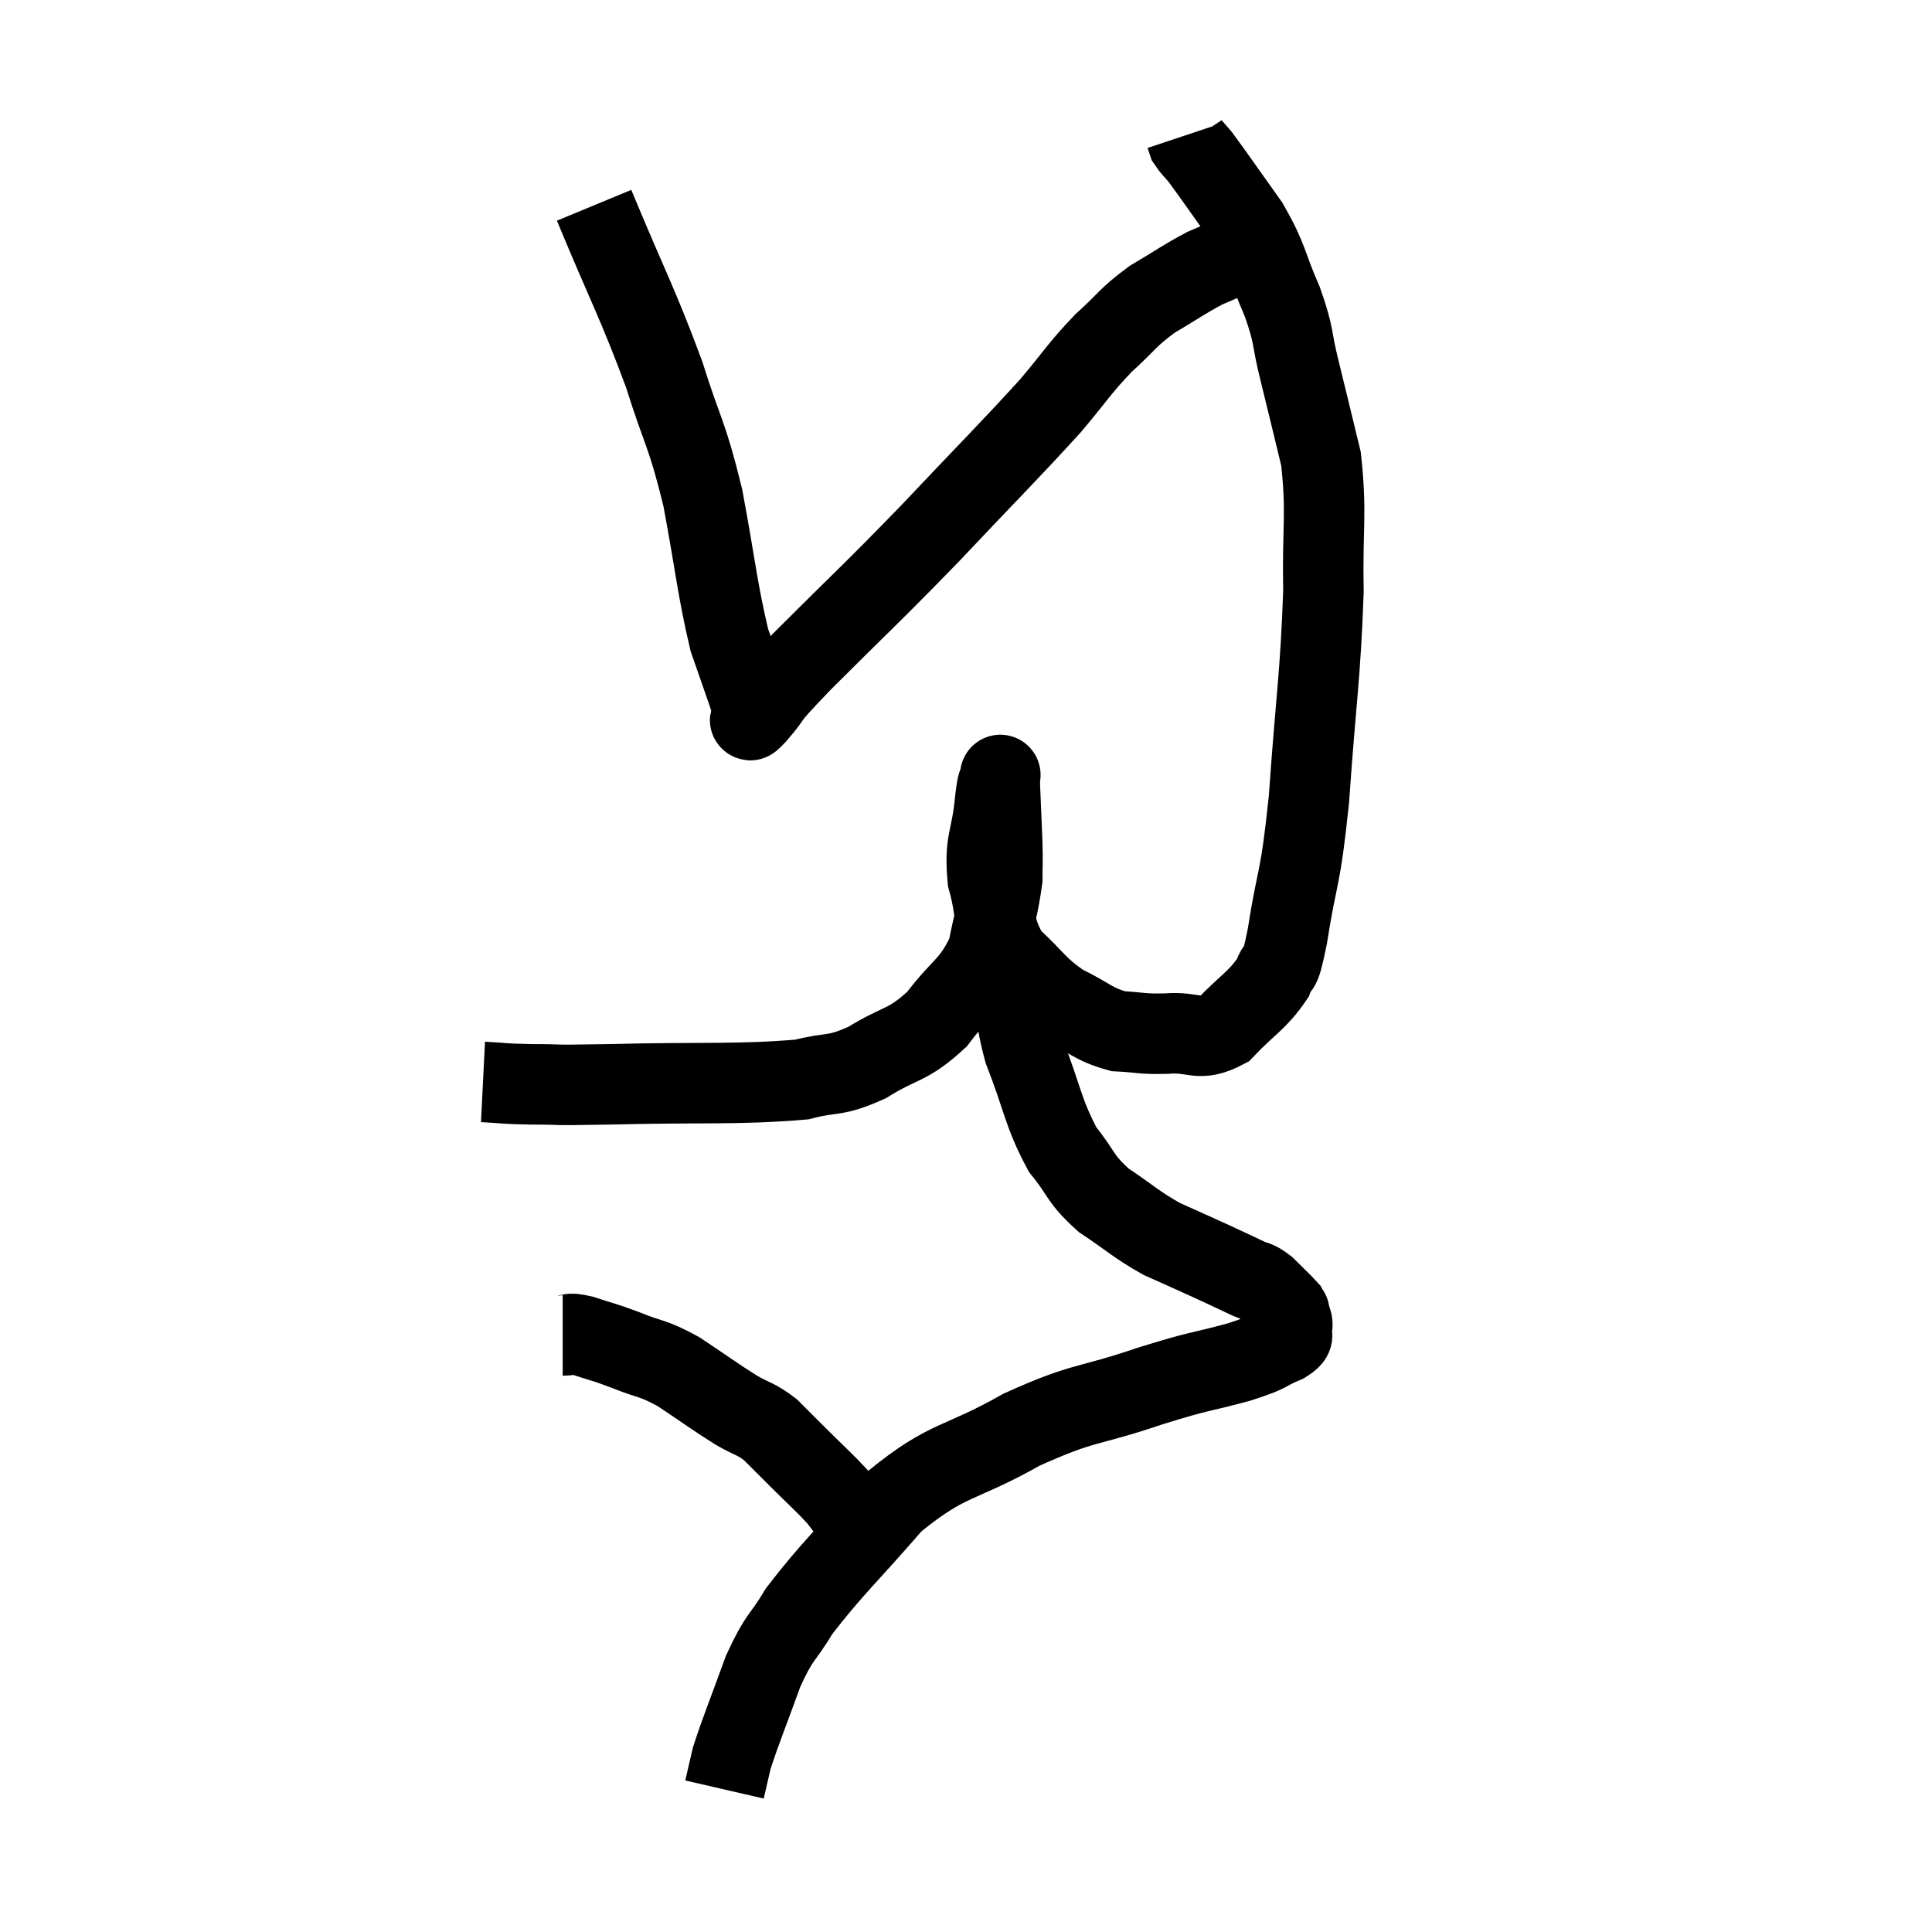 <svg width="48" height="48" viewBox="0 0 48 48" xmlns="http://www.w3.org/2000/svg"><path d="M 12 26.88 C 12.6 26.91, 12.42 26.925, 13.2 26.94 C 14.16 26.94, 13.44 26.97, 15.12 26.94 C 17.52 26.88, 18.315 26.955, 19.92 26.82 C 20.73 26.61, 20.7 26.775, 21.54 26.4 C 22.41 25.86, 22.53 26.01, 23.28 25.32 C 23.91 24.48, 24.135 24.51, 24.54 23.64 C 24.72 22.74, 24.81 22.515, 24.9 21.84 C 24.9 21.39, 24.915 21.525, 24.9 20.94 C 24.87 20.22, 24.855 19.905, 24.84 19.5 C 24.84 19.41, 24.84 19.365, 24.84 19.32 C 24.84 19.32, 24.87 19.17, 24.84 19.32 C 24.78 19.62, 24.795 19.29, 24.72 19.92 C 24.63 20.88, 24.45 20.88, 24.54 21.84 C 24.81 22.8, 24.615 22.98, 25.08 23.76 C 25.74 24.36, 25.725 24.495, 26.4 24.96 C 27.09 25.29, 27.135 25.44, 27.78 25.62 C 28.38 25.65, 28.32 25.695, 28.98 25.68 C 29.7 25.62, 29.76 25.905, 30.42 25.56 C 31.02 24.93, 31.23 24.87, 31.62 24.3 C 31.8 23.79, 31.755 24.39, 31.98 23.28 C 32.25 21.57, 32.295 22.005, 32.52 19.86 C 32.7 17.28, 32.805 16.815, 32.88 14.7 C 32.85 13.05, 32.97 12.78, 32.82 11.4 C 32.55 10.29, 32.52 10.155, 32.28 9.18 C 32.07 8.34, 32.175 8.4, 31.86 7.5 C 31.44 6.54, 31.53 6.48, 31.02 5.58 C 30.42 4.74, 30.195 4.41, 29.82 3.9 C 29.67 3.72, 29.61 3.675, 29.52 3.54 C 29.49 3.45, 29.475 3.405, 29.46 3.36 L 29.46 3.36" fill="none" stroke="black" stroke-width="2"></path><path d="M 14.76 5.1 C 15.63 7.2, 15.825 7.485, 16.5 9.3 C 16.98 10.83, 17.055 10.71, 17.46 12.36 C 17.79 14.13, 17.82 14.625, 18.12 15.9 C 18.39 16.68, 18.51 17.01, 18.66 17.46 C 18.69 17.58, 18.69 17.625, 18.72 17.7 C 18.75 17.73, 18.48 18.075, 18.78 17.76 C 19.35 17.1, 18.84 17.565, 19.92 16.44 C 21.51 14.85, 21.555 14.85, 23.1 13.26 C 24.6 11.67, 25.02 11.265, 26.1 10.08 C 26.76 9.3, 26.79 9.18, 27.42 8.52 C 28.02 7.98, 27.99 7.905, 28.62 7.44 C 29.28 7.05, 29.4 6.945, 29.94 6.66 C 30.36 6.48, 30.57 6.39, 30.78 6.3 C 30.78 6.3, 30.78 6.3, 30.78 6.3 L 30.78 6.3" fill="none" stroke="black" stroke-width="2"></path><path d="M 25.2 24.06 C 25.32 25.08, 25.14 24.975, 25.44 26.1 C 25.92 27.33, 25.905 27.63, 26.4 28.56 C 26.91 29.19, 26.805 29.265, 27.42 29.82 C 28.14 30.3, 28.2 30.405, 28.86 30.78 C 29.46 31.05, 29.535 31.08, 30.06 31.32 C 30.51 31.53, 30.615 31.575, 30.96 31.74 C 31.2 31.86, 31.185 31.785, 31.44 31.98 C 31.71 32.25, 31.83 32.355, 31.98 32.52 C 32.01 32.58, 32.025 32.61, 32.04 32.64 C 32.04 32.64, 32.025 32.55, 32.04 32.64 C 32.07 32.82, 32.13 32.82, 32.1 33 C 32.01 33.18, 32.25 33.15, 31.92 33.36 C 31.35 33.6, 31.62 33.57, 30.78 33.84 C 29.67 34.14, 29.91 34.02, 28.56 34.44 C 26.97 34.98, 26.97 34.8, 25.38 35.52 C 23.79 36.42, 23.58 36.195, 22.2 37.32 C 21.03 38.67, 20.67 38.97, 19.86 40.02 C 19.41 40.77, 19.38 40.605, 18.96 41.52 C 18.57 42.6, 18.42 42.945, 18.18 43.68 C 18.09 44.07, 18.045 44.265, 18 44.46 L 18 44.46" fill="none" stroke="black" stroke-width="2"></path><path d="M 13.98 33.18 C 14.22 33.18, 14.07 33.09, 14.46 33.18 C 15 33.36, 14.94 33.315, 15.54 33.54 C 16.2 33.81, 16.17 33.705, 16.86 34.08 C 17.58 34.56, 17.73 34.68, 18.3 35.04 C 18.72 35.28, 18.765 35.235, 19.14 35.52 C 19.47 35.85, 19.38 35.76, 19.8 36.18 C 20.31 36.69, 20.46 36.81, 20.82 37.2 C 21.03 37.47, 21.09 37.56, 21.24 37.74 C 21.33 37.83, 21.375 37.875, 21.42 37.92 C 21.42 37.92, 21.42 37.92, 21.42 37.92 L 21.42 37.92" fill="none" stroke="black" stroke-width="2"></path></svg>
